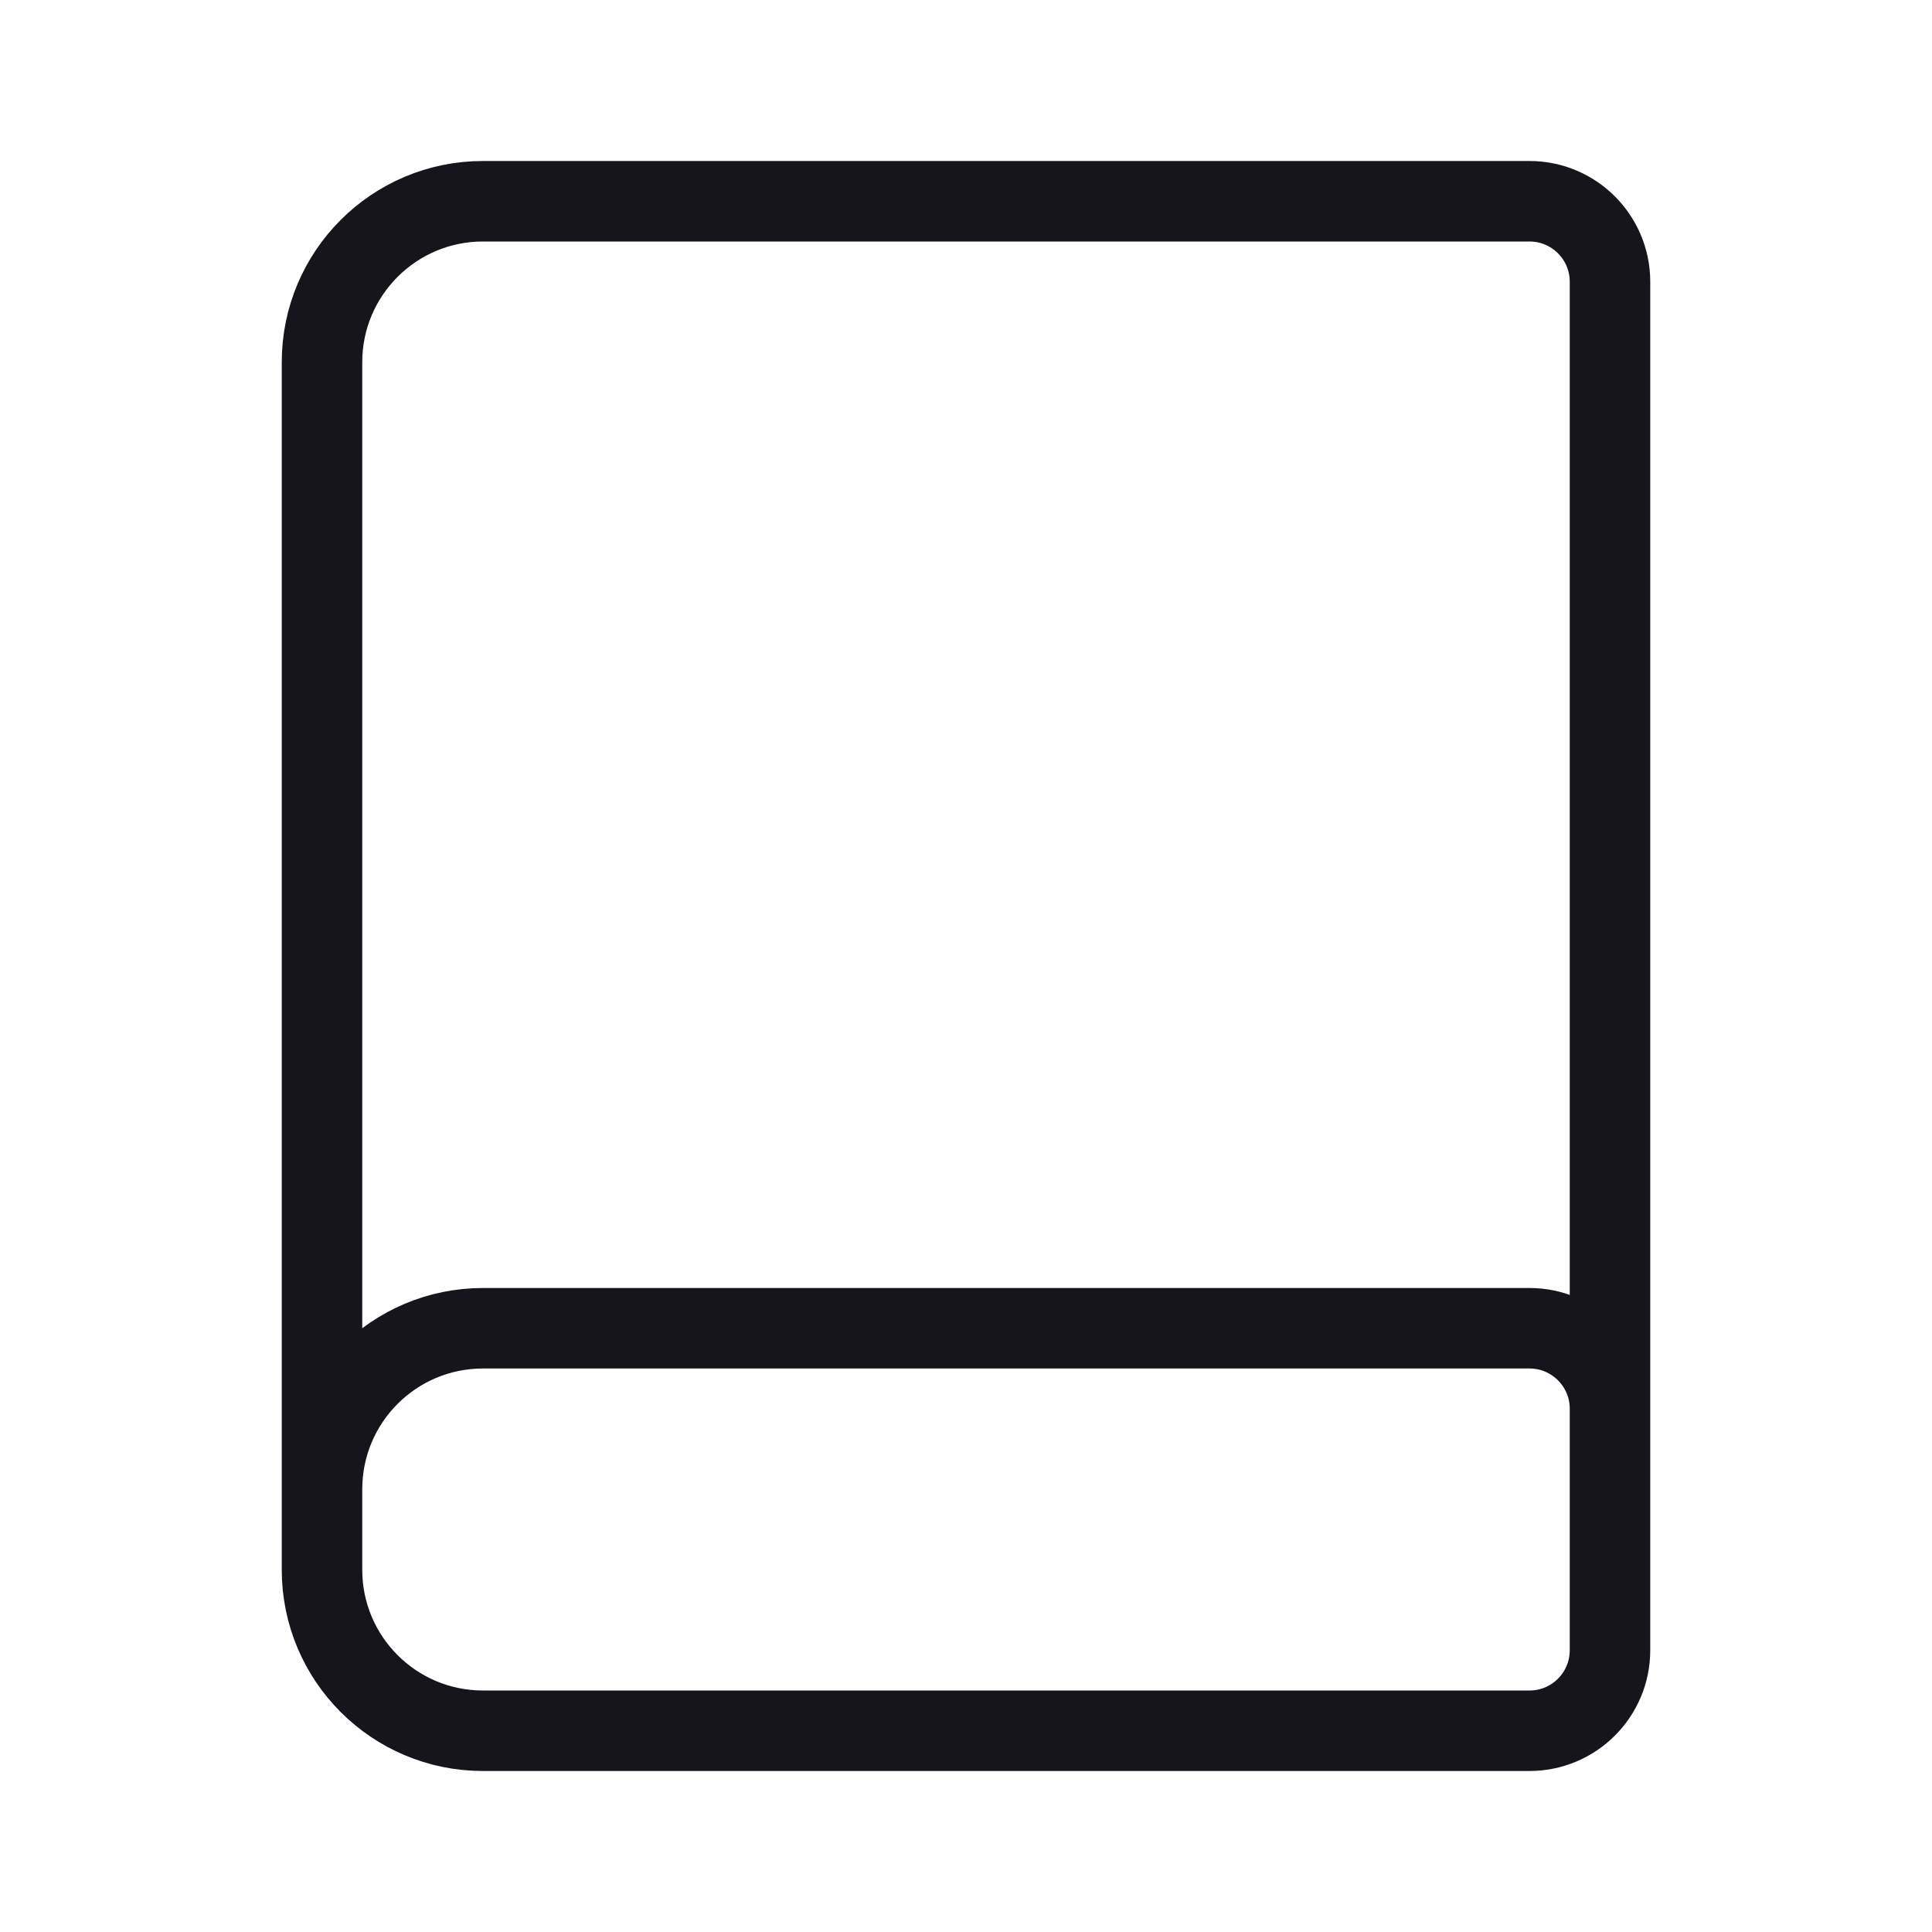 <svg width="24" height="24" viewBox="0 0 24 24" fill="none" xmlns="http://www.w3.org/2000/svg">
<path d="M20 19.5V3.5C20 2.948 19.552 2.5 19 2.5H6C4.895 2.5 4 3.395 4 4.5V19.5M4 19.5L4 18.5C4 17.395 4.895 16.5 6 16.5L19 16.5C19.552 16.5 20 16.948 20 17.5V20.5C20 21.052 19.552 21.5 19 21.5H6C4.895 21.5 4 20.605 4 19.5Z" stroke="#16151C" stroke-linecap="round" stroke-linejoin="round"/>
</svg>
